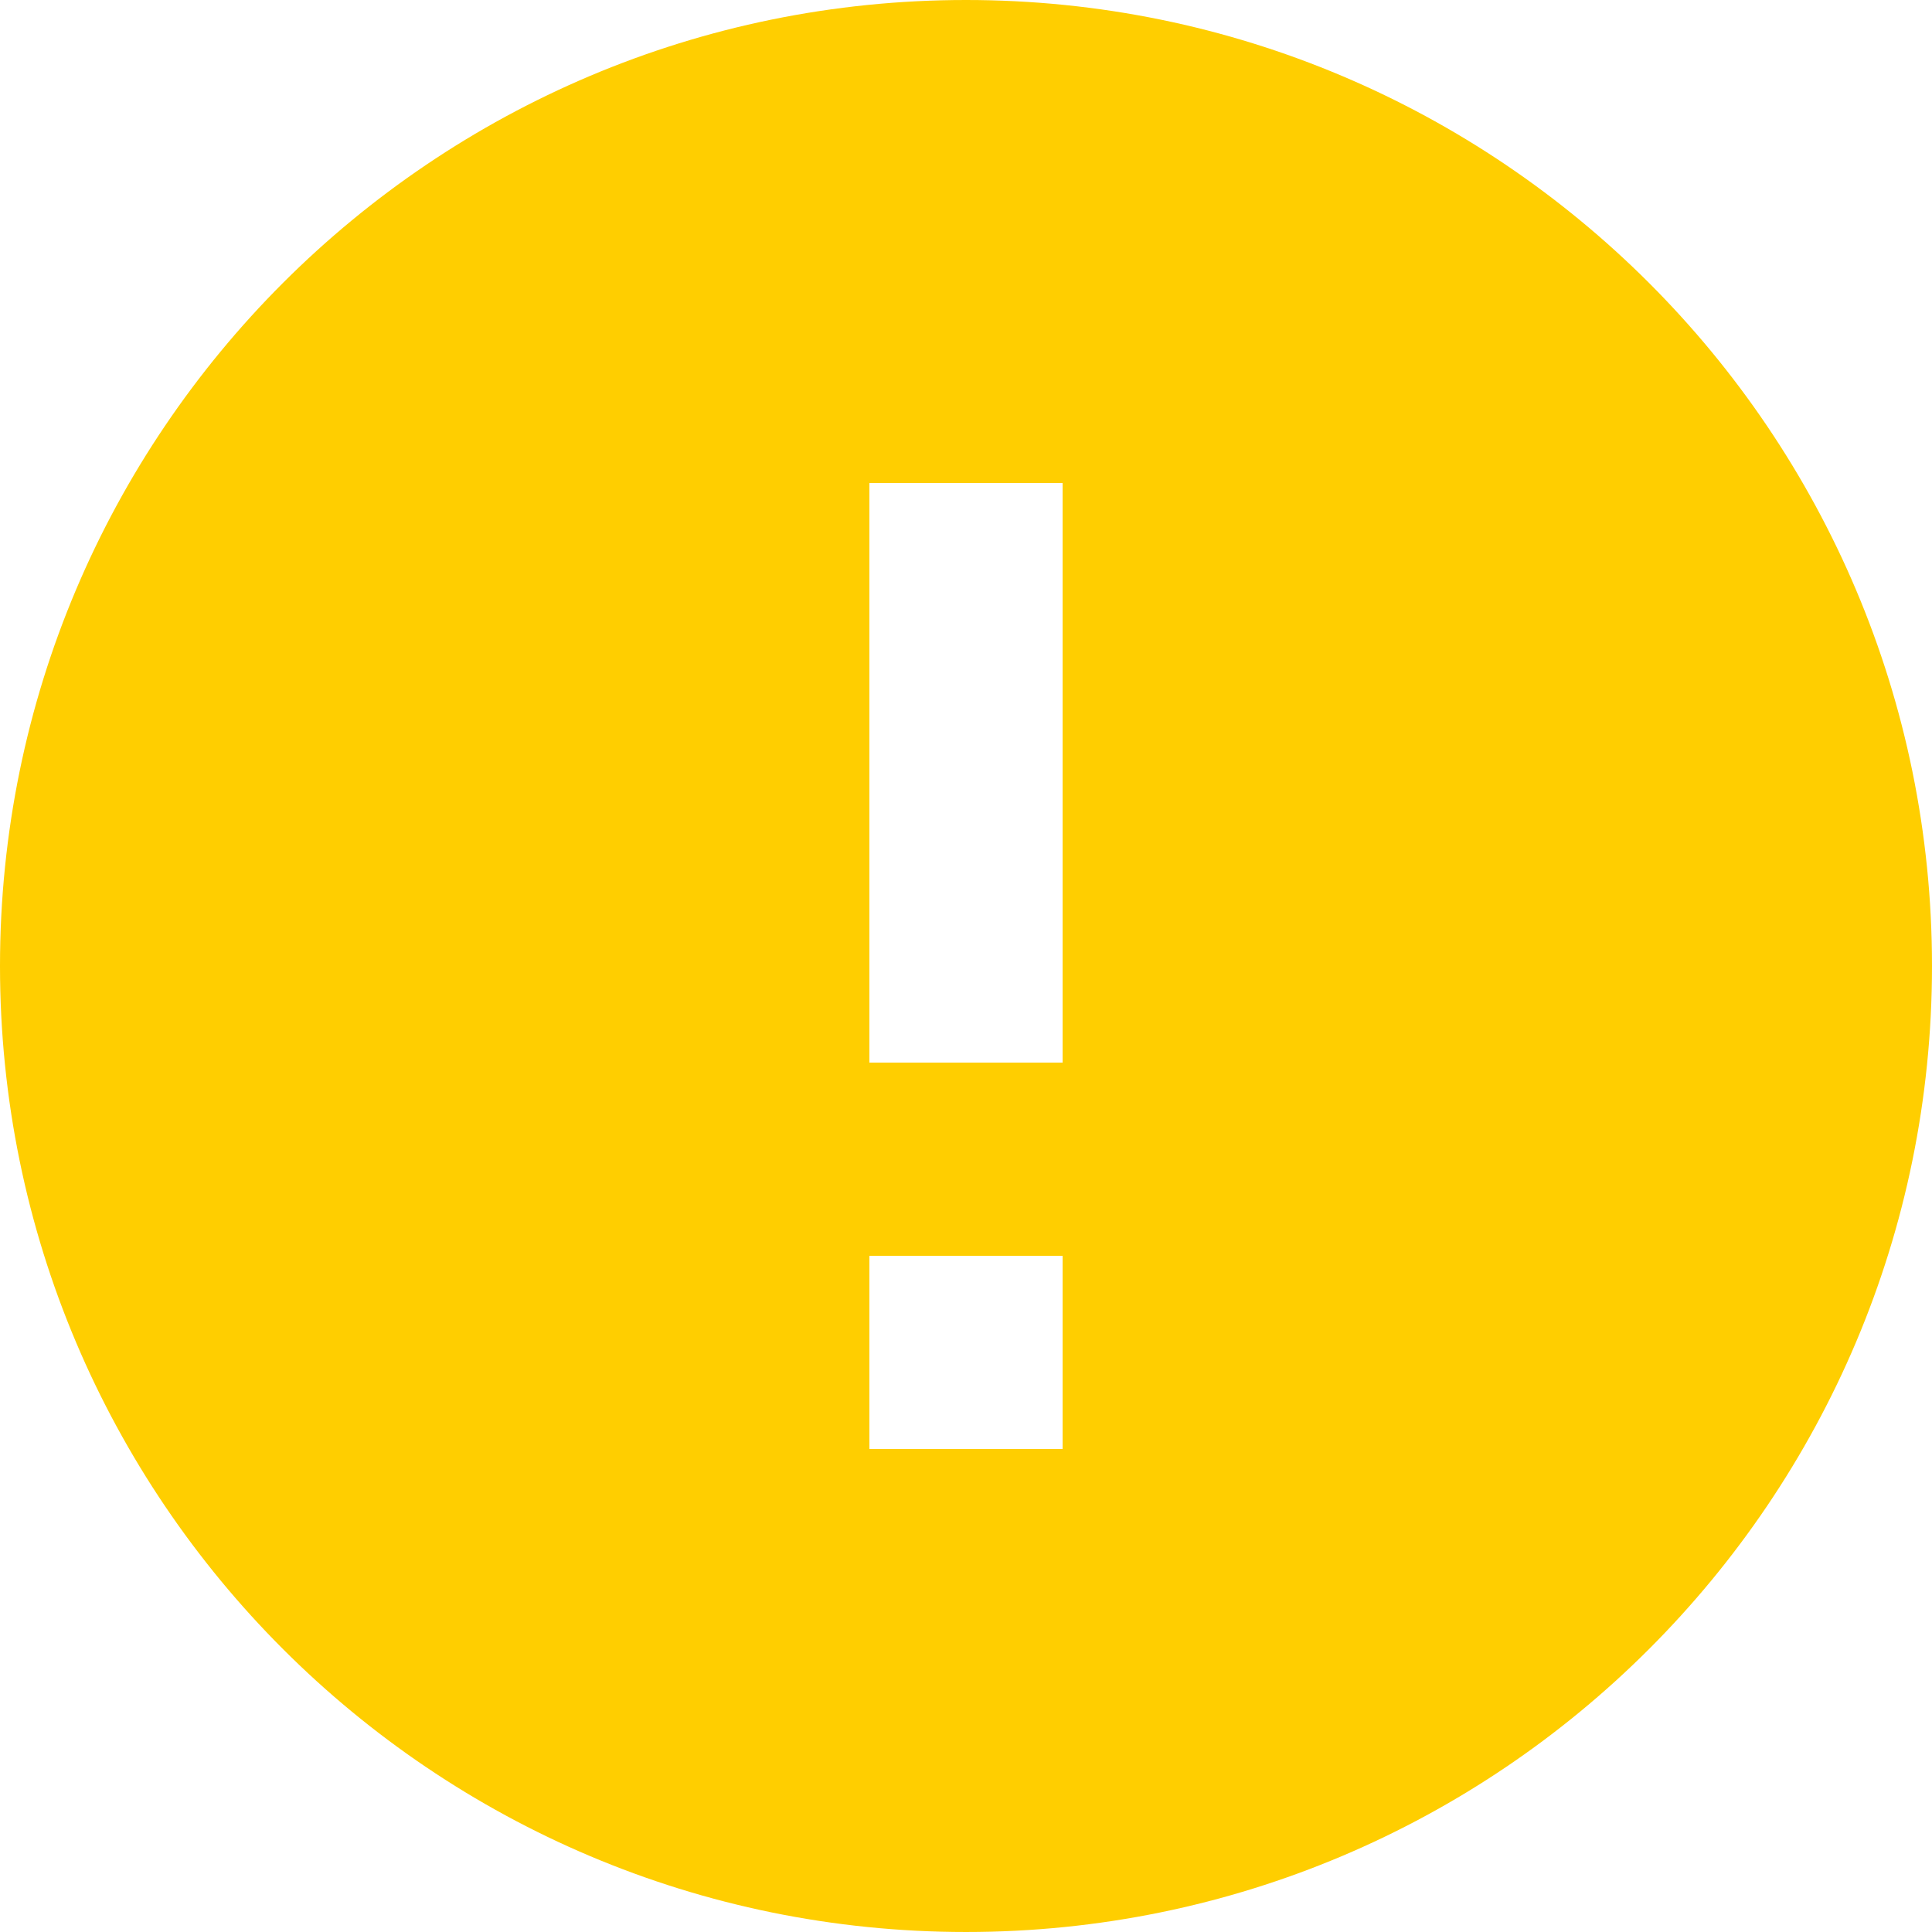 <?xml version="1.0"?>
<svg xmlns="http://www.w3.org/2000/svg" xmlns:xlink="http://www.w3.org/1999/xlink" version="1.1" id="Capa_1" x="0px" y="0px" viewBox="0 0 426.667 426.667" style="enable-background:new 0 0 426.667 426.667;" xml:space="preserve" width="512px" height="512px"><g><g>
	<g>
		<path d="M213.333,0C95.573,0,0,95.467,0,213.333s95.573,213.333,213.333,213.333S426.667,331.2,426.667,213.333    S331.093,0,213.333,0z M234.667,320H192v-42.667h42.667V320z M234.667,234.667H192v-128h42.667V234.667z" data-original="#000000" class="active-path" data-old_color="#000000" fill="#FFCE00"/>
	</g>
</g></g> </svg>
